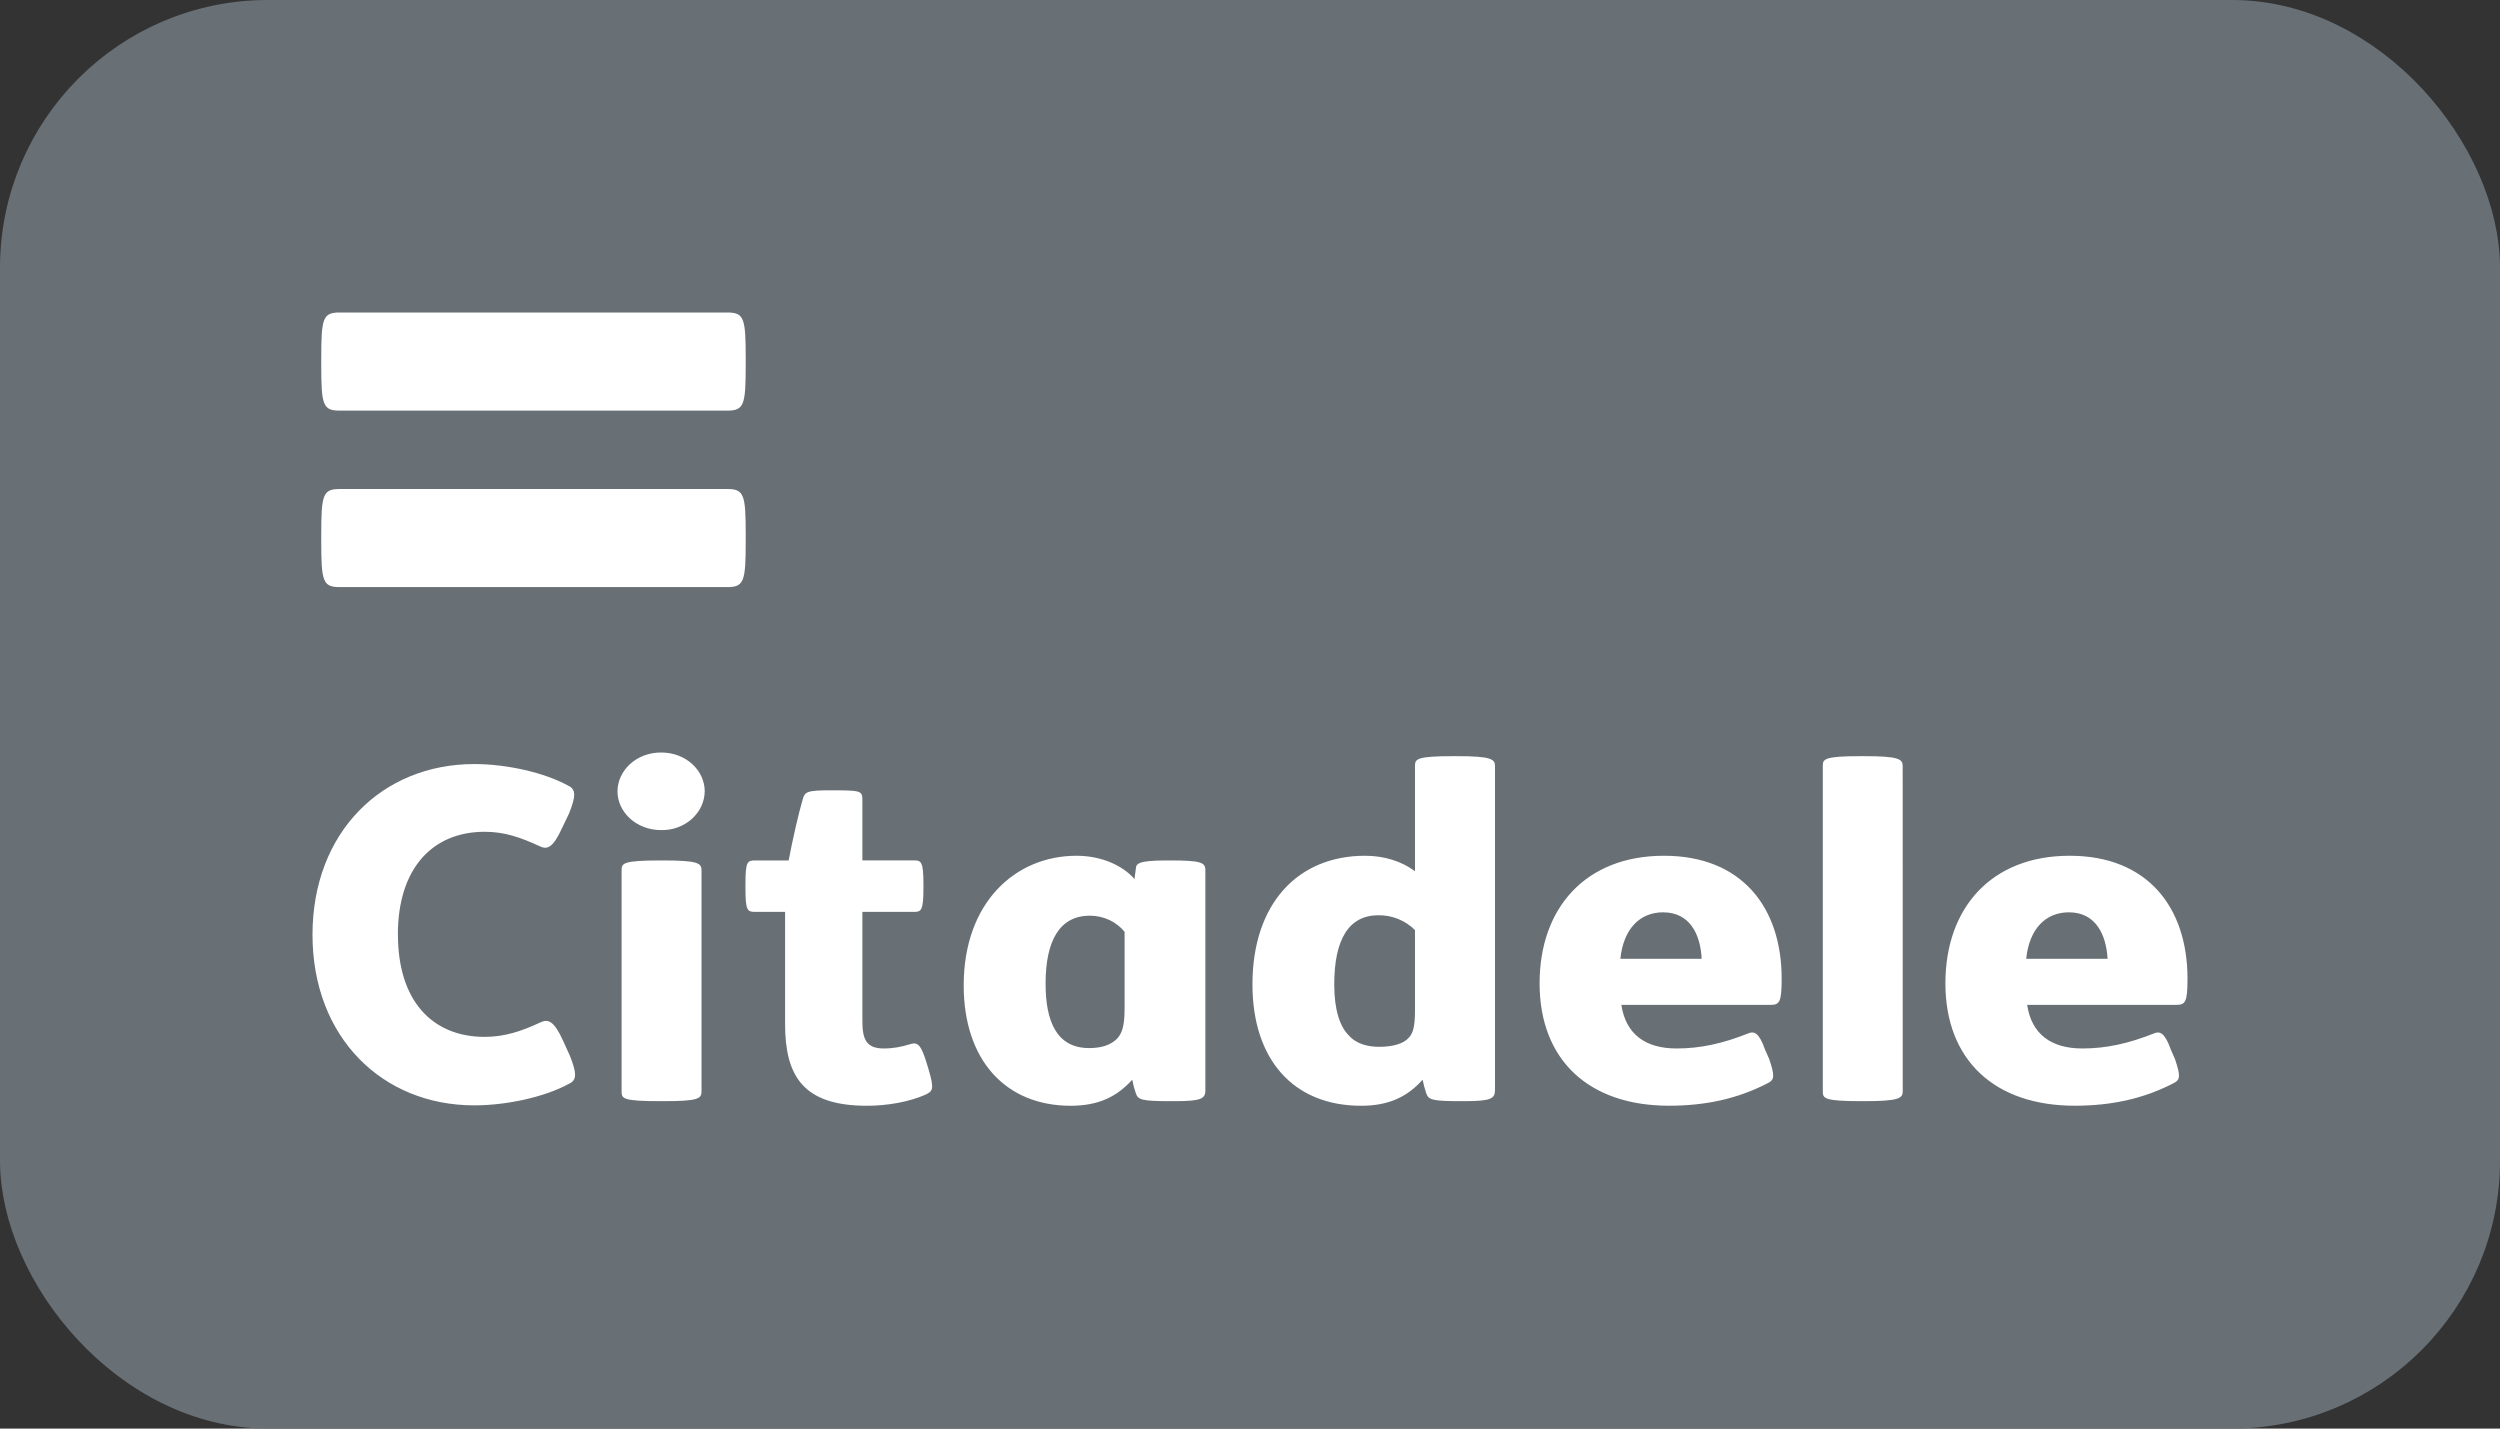 <svg width="56" height="32" viewBox="0 0 56 32" fill="none" xmlns="http://www.w3.org/2000/svg">
<rect x="0" y="0" width="56" height="32" fill="#333333" stroke="none"/>
<rect x="0.5" y="0.5" width="55" height="31" rx="5.5" fill="#687076"/>
<path d="M7.612 13.151C7.233 13.151 7.196 13.028 7.196 12.13V11.977C7.196 11.076 7.233 10.954 7.612 10.954H16.286C16.667 10.954 16.704 11.076 16.704 11.976V12.129C16.704 13.028 16.666 13.151 16.286 13.151L7.612 13.151ZM7.612 9.198C7.233 9.198 7.196 9.076 7.196 8.177V8.023C7.196 7.121 7.233 7 7.612 7H16.286C16.667 7 16.704 7.123 16.704 8.023V8.177C16.704 9.076 16.666 9.198 16.286 9.198H7.612ZM8.912 20.938C8.912 19.45 9.688 18.632 10.856 18.632C11.297 18.632 11.65 18.752 12.092 18.957C12.252 19.034 12.384 19.003 12.595 18.538L12.747 18.221C12.898 17.84 12.909 17.683 12.726 17.598C12.185 17.302 11.347 17.115 10.623 17.115C8.561 17.115 7 18.641 7 20.938C7 23.234 8.561 24.76 10.623 24.76C11.347 24.76 12.204 24.574 12.747 24.276C12.929 24.193 12.917 24.034 12.767 23.653L12.616 23.319C12.406 22.853 12.273 22.827 12.111 22.899C11.67 23.105 11.298 23.226 10.856 23.226C9.688 23.226 8.914 22.425 8.914 20.938H8.912ZM33.488 24.408C33.488 24.61 33.407 24.666 32.795 24.666H32.733C32.088 24.666 31.998 24.638 31.948 24.49C31.914 24.39 31.887 24.288 31.867 24.185C31.526 24.566 31.115 24.769 30.488 24.769C28.968 24.769 28.055 23.727 28.055 22.052C28.055 20.241 29.071 19.169 30.578 19.169C31.003 19.169 31.394 19.291 31.696 19.515V17.161C31.696 17.004 31.716 16.938 32.562 16.938H32.623C33.407 16.938 33.488 17.004 33.488 17.161L33.488 24.408ZM31.697 20.836C31.593 20.73 31.467 20.646 31.327 20.588C31.187 20.53 31.035 20.501 30.882 20.501C30.207 20.501 29.887 21.048 29.887 22.053C29.887 22.629 30.017 22.995 30.207 23.187C30.378 23.385 30.64 23.449 30.893 23.449C31.204 23.449 31.445 23.377 31.557 23.244C31.656 23.142 31.696 22.985 31.696 22.622V20.835L31.697 20.836ZM42.621 24.445C42.621 24.601 42.54 24.666 41.754 24.666H41.694C40.849 24.666 40.831 24.601 40.831 24.445V17.161C40.831 17.004 40.849 16.938 41.693 16.938H41.754C42.539 16.938 42.62 17.004 42.62 17.161L42.621 24.445ZM36.318 22.509C36.418 23.169 36.86 23.486 37.555 23.486C38.09 23.486 38.591 23.376 39.176 23.142C39.298 23.096 39.408 23.142 39.537 23.512L39.629 23.719C39.758 24.1 39.747 24.185 39.608 24.258C38.912 24.62 38.188 24.768 37.383 24.768C35.603 24.768 34.487 23.757 34.487 22.026C34.487 20.342 35.513 19.169 37.273 19.169C39.015 19.169 39.909 20.323 39.909 21.923C39.909 22.453 39.86 22.509 39.658 22.509H36.318ZM38.117 21.477C38.09 20.921 37.848 20.436 37.254 20.436C36.739 20.436 36.367 20.797 36.296 21.477H38.117ZM45.408 22.509C45.507 23.169 45.95 23.486 46.646 23.486C47.176 23.486 47.682 23.376 48.265 23.142C48.384 23.096 48.497 23.142 48.627 23.512L48.718 23.719C48.848 24.1 48.837 24.185 48.699 24.258C48.003 24.62 47.278 24.768 46.472 24.768C44.692 24.768 43.577 23.757 43.577 22.026C43.577 20.342 44.6 19.169 46.362 19.169C48.105 19.169 49 20.323 49 21.923C49 22.453 48.95 22.509 48.748 22.509H45.408ZM47.21 21.477C47.177 20.921 46.937 20.436 46.343 20.436C45.83 20.436 45.456 20.797 45.387 21.477H47.21ZM25.191 20.872C25.1 20.761 24.983 20.67 24.849 20.607C24.714 20.545 24.566 20.512 24.416 20.511C23.742 20.511 23.421 21.059 23.421 22.035C23.421 22.862 23.66 23.477 24.395 23.477C24.668 23.477 24.867 23.412 25.009 23.28C25.139 23.151 25.191 22.974 25.191 22.585V20.872ZM27.002 24.408C27.002 24.61 26.922 24.666 26.309 24.666H26.226C25.583 24.666 25.492 24.638 25.443 24.49C25.408 24.39 25.381 24.288 25.362 24.185C25.021 24.566 24.607 24.769 23.982 24.769C22.524 24.769 21.587 23.745 21.587 22.073C21.587 20.213 22.745 19.169 24.114 19.169C24.668 19.169 25.149 19.385 25.412 19.691L25.443 19.458C25.451 19.348 25.483 19.274 26.145 19.274H26.216C26.901 19.274 27 19.319 27 19.489V24.408H27.002ZM18.602 17.703C19.276 17.703 19.317 17.71 19.317 17.915V19.273H20.475C20.635 19.273 20.685 19.301 20.685 19.812V19.887C20.685 20.397 20.635 20.426 20.475 20.426H19.317V22.863C19.317 23.272 19.396 23.486 19.798 23.486C20.008 23.486 20.192 23.449 20.373 23.394C20.563 23.326 20.636 23.412 20.765 23.838L20.796 23.941C20.936 24.408 20.895 24.445 20.716 24.527C20.353 24.685 19.869 24.769 19.417 24.769C17.988 24.769 17.586 24.1 17.586 22.936V20.426H16.911C16.741 20.426 16.698 20.396 16.698 19.887V19.812C16.698 19.301 16.74 19.274 16.911 19.274H17.666C17.748 18.837 17.887 18.222 17.978 17.915C18.029 17.738 18.059 17.703 18.602 17.703ZM14.859 19.274C15.645 19.274 15.714 19.337 15.714 19.497V24.445C15.714 24.61 15.645 24.666 14.859 24.666H14.808C13.944 24.666 13.924 24.61 13.924 24.445V19.497C13.924 19.337 13.944 19.274 14.808 19.274H14.859ZM14.808 16.856C15.375 16.856 15.786 17.264 15.786 17.729C15.783 17.845 15.756 17.96 15.706 18.067C15.655 18.173 15.582 18.269 15.492 18.349C15.308 18.511 15.062 18.6 14.808 18.594C14.248 18.594 13.832 18.185 13.832 17.729C13.832 17.263 14.248 16.856 14.808 16.856Z" fill="white"/>
<rect x="0.5" y="0.5" width="55" height="31" rx="5.5" stroke="#687076"/>
</svg>
